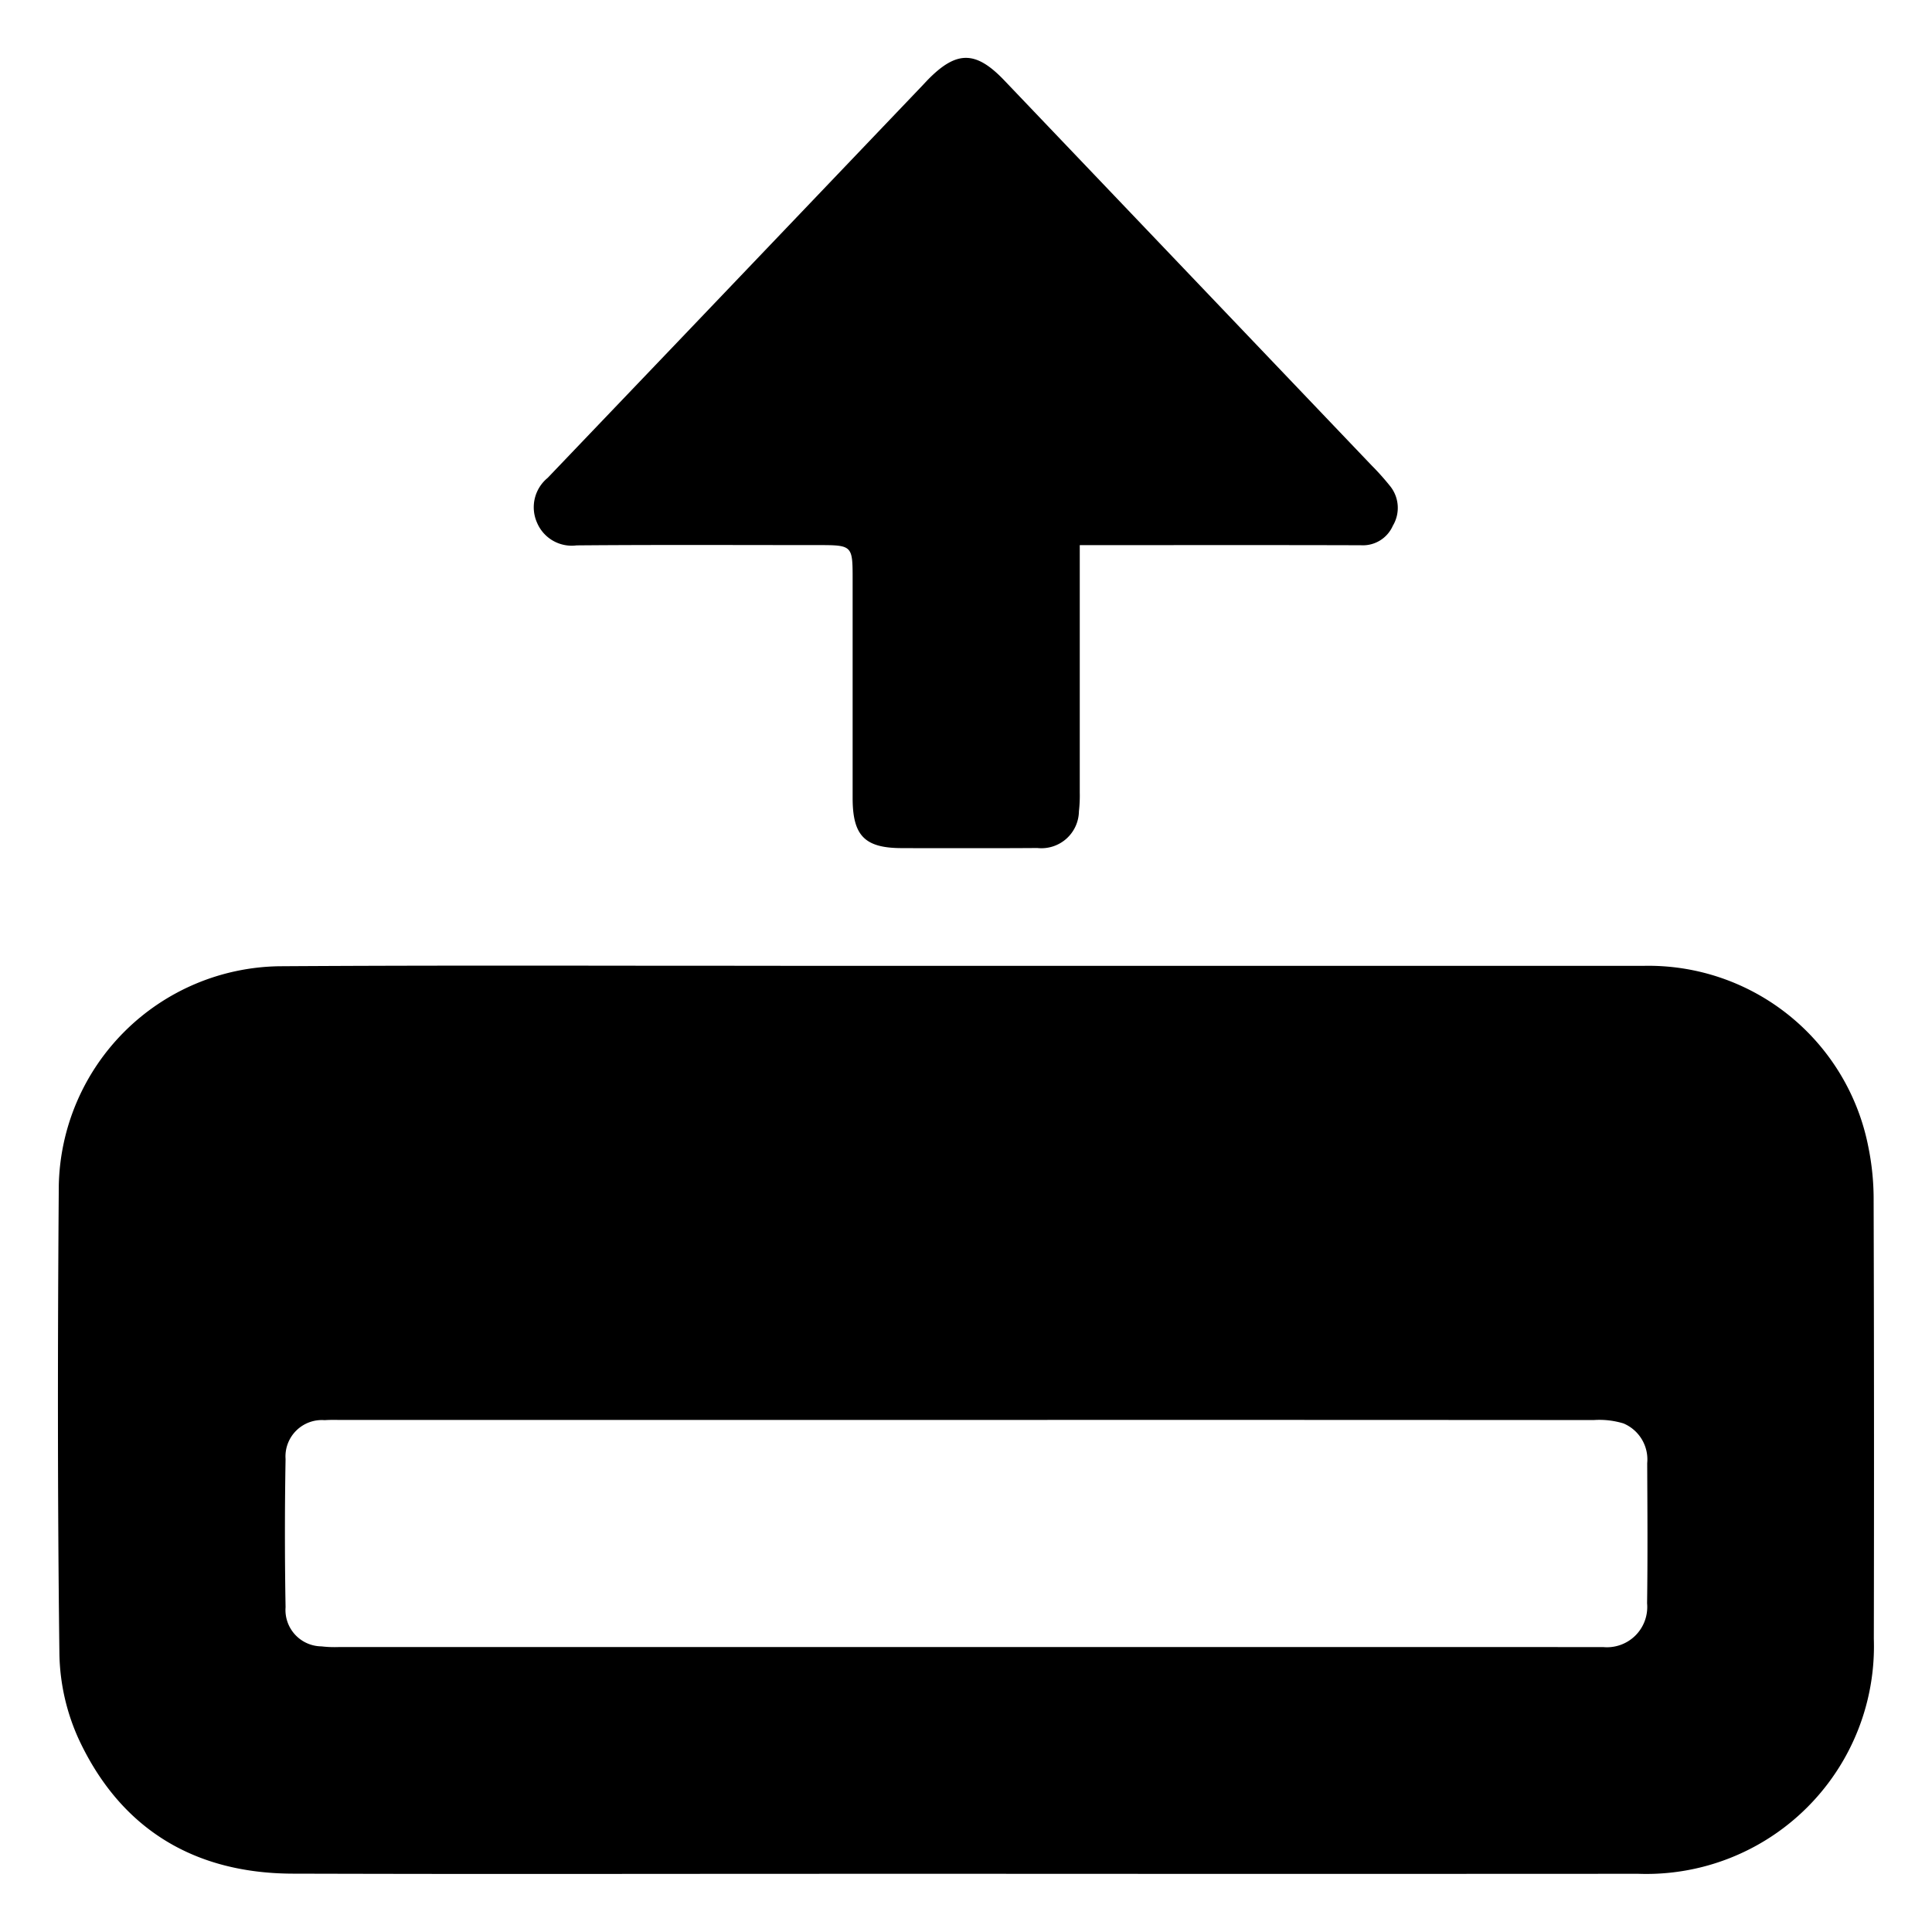 <svg id="icon_export" xmlns="http://www.w3.org/2000/svg" width="100" height="100" viewBox="0 0 100 100">
  <rect id="shape" width="100" height="100" fill="none"/>
  <path id="export" d="M-557.108-877.17c-5.081-.016-8.881-2.3-11.051-6.92a11.077,11.077,0,0,1-1.019-4.446c-.1-8.078-.091-16.159-.032-24.237a11.584,11.584,0,0,1,11.4-11.364c6.32-.041,12.642-.034,18.963-.027q3.871,0,7.741.006,21.965,0,43.93,0a11.594,11.594,0,0,1,11.63,9.383,13.5,13.5,0,0,1,.272,2.78q.033,11.337.01,22.672a11.78,11.78,0,0,1-12.2,12.16q-17.391.01-34.782,0-10.019,0-20.037.008Q-549.694-877.15-557.108-877.17Zm67.339-11.728c.165,0,.33.005.495,0A2.084,2.084,0,0,0-487-891.163c.034-2.418.017-4.837.006-7.255a2.022,2.022,0,0,0-1.229-2.056,4.284,4.284,0,0,0-1.54-.174q-16.236-.012-32.473-.006h-32.308c-.3,0-.605-.01-.906.011a1.884,1.884,0,0,0-2.022,2.016q-.066,3.834,0,7.667a1.883,1.883,0,0,0,1.856,2.026,5.882,5.882,0,0,0,.9.035Zm-35.8-41.354c-1.921,0-2.55-.636-2.552-2.584q0-5.649,0-11.3c0-1.8,0-1.8-1.842-1.8-4.148,0-8.3-.021-12.446.015a1.948,1.948,0,0,1-2.048-1.177,1.964,1.964,0,0,1,.55-2.316q3.416-3.575,6.834-7.15,6.261-6.556,12.521-13.114c.094-.1.187-.2.282-.3,1.517-1.568,2.515-1.569,4.009,0q9.5,9.957,19,19.915a13.439,13.439,0,0,1,.986,1.106,1.8,1.8,0,0,1,.115,2.02,1.691,1.691,0,0,1-1.648,1.009c-4.479-.014-8.958-.006-13.436-.006h-1.121v1q0,5.895,0,11.79a7.15,7.15,0,0,1-.043.987,1.942,1.942,0,0,1-2.153,1.9q-1.573.011-3.146.009Q-523.638-930.247-525.568-930.251Z" transform="translate(572.253 974.15)" stroke="rgba(0,0,0,0)" stroke-miterlimit="10" stroke-width="1"/>
</svg>

